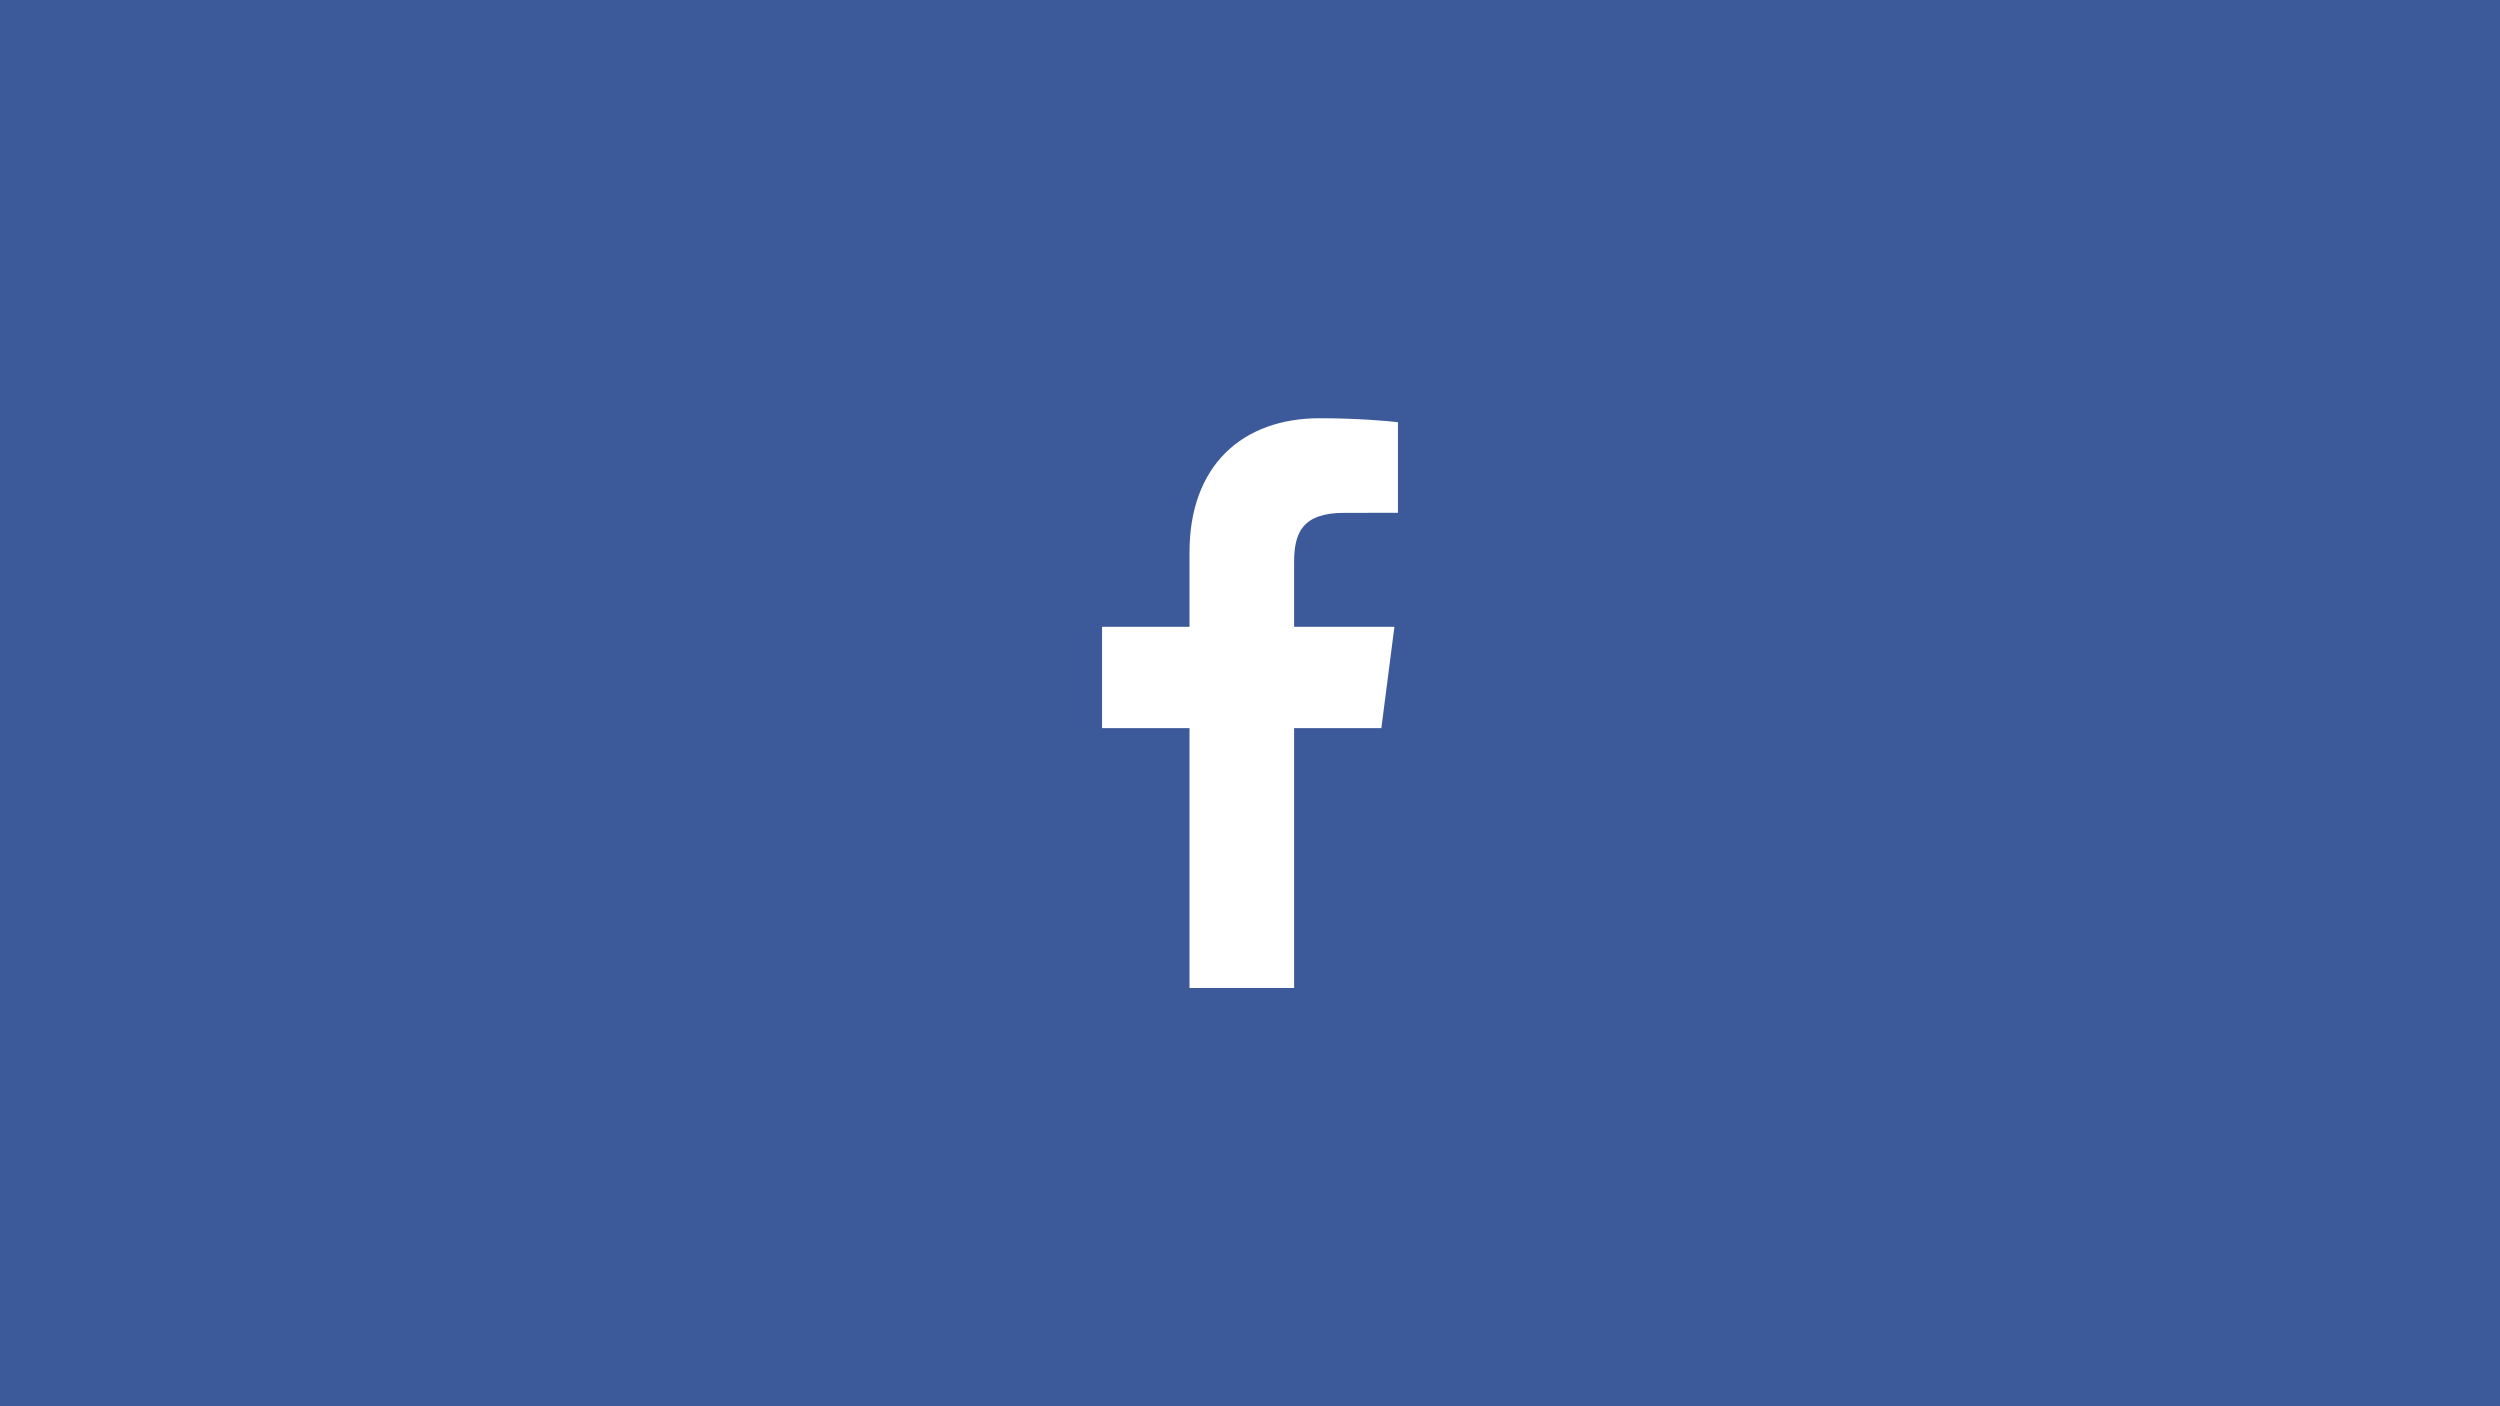 <?xml version="1.0" encoding="UTF-8" standalone="no"?>
<!-- Generator: Adobe Illustrator 16.0.0, SVG Export Plug-In . SVG Version: 6.00 Build 0)  -->

<svg
   xmlns:dc="http://purl.org/dc/elements/1.1/"
   xmlns:cc="http://creativecommons.org/ns#"
   xmlns:rdf="http://www.w3.org/1999/02/22-rdf-syntax-ns#"
   xmlns:svg="http://www.w3.org/2000/svg"
   xmlns="http://www.w3.org/2000/svg"
   xmlns:sodipodi="http://sodipodi.sourceforge.net/DTD/sodipodi-0.dtd"
   xmlns:inkscape="http://www.inkscape.org/namespaces/inkscape"
   version="1.1"
   id="Layer_1"
   x="0px"
   y="0px"
   width="960"
   height="540"
   viewBox="0 0 960 540"
   enable-background="new 0 0 266.893 266.895"
   xml:space="preserve"
   inkscape:version="0.91 r13725"
   sodipodi:docname="facebook.svg"><rect x="0" y="0" width="960" height="540" fill="#333333" stroke="none"/><defs
     id="defs7" /><sodipodi:namedview
     pagecolor="#ffffff"
     bordercolor="#666666"
     borderopacity="1"
     objecttolerance="10"
     gridtolerance="10"
     guidetolerance="10"
     inkscape:pageopacity="0"
     inkscape:pageshadow="2"
     inkscape:window-width="1317"
     inkscape:window-height="744"
     id="namedview5"
     showgrid="false"
     inkscape:zoom="0.62525415"
     inkscape:cx="396.17265"
     inkscape:cy="195.54524"
     inkscape:window-x="49"
     inkscape:window-y="24"
     inkscape:window-maximized="1"
     inkscape:current-layer="Layer_1" /><path
     id="Blue_1_"
     d="M 960,540 960,0 0,0 0,540 Z"
     inkscape:connector-curvature="0"
     style="fill:#3c5a99"
     sodipodi:nodetypes="ccccc" /><path
     id="f"
     d="m 496.94,379.397 0,-99.803 33.499,0 5.016,-38.895 -38.515,0 0,-24.832 c 0,-11.261 3.127,-18.935 19.275,-18.935 l 20.596,-0.009 0,-34.788 c -3.562,-0.474 -15.788,-1.533 -30.012,-1.533 -29.695,0 -50.025,18.126 -50.025,51.413 l 0,28.684 -33.585,0 0,38.895 33.585,0 0,99.803 40.166,0 z"
     inkscape:connector-curvature="0"
     style="fill:#ffffff" /></svg>